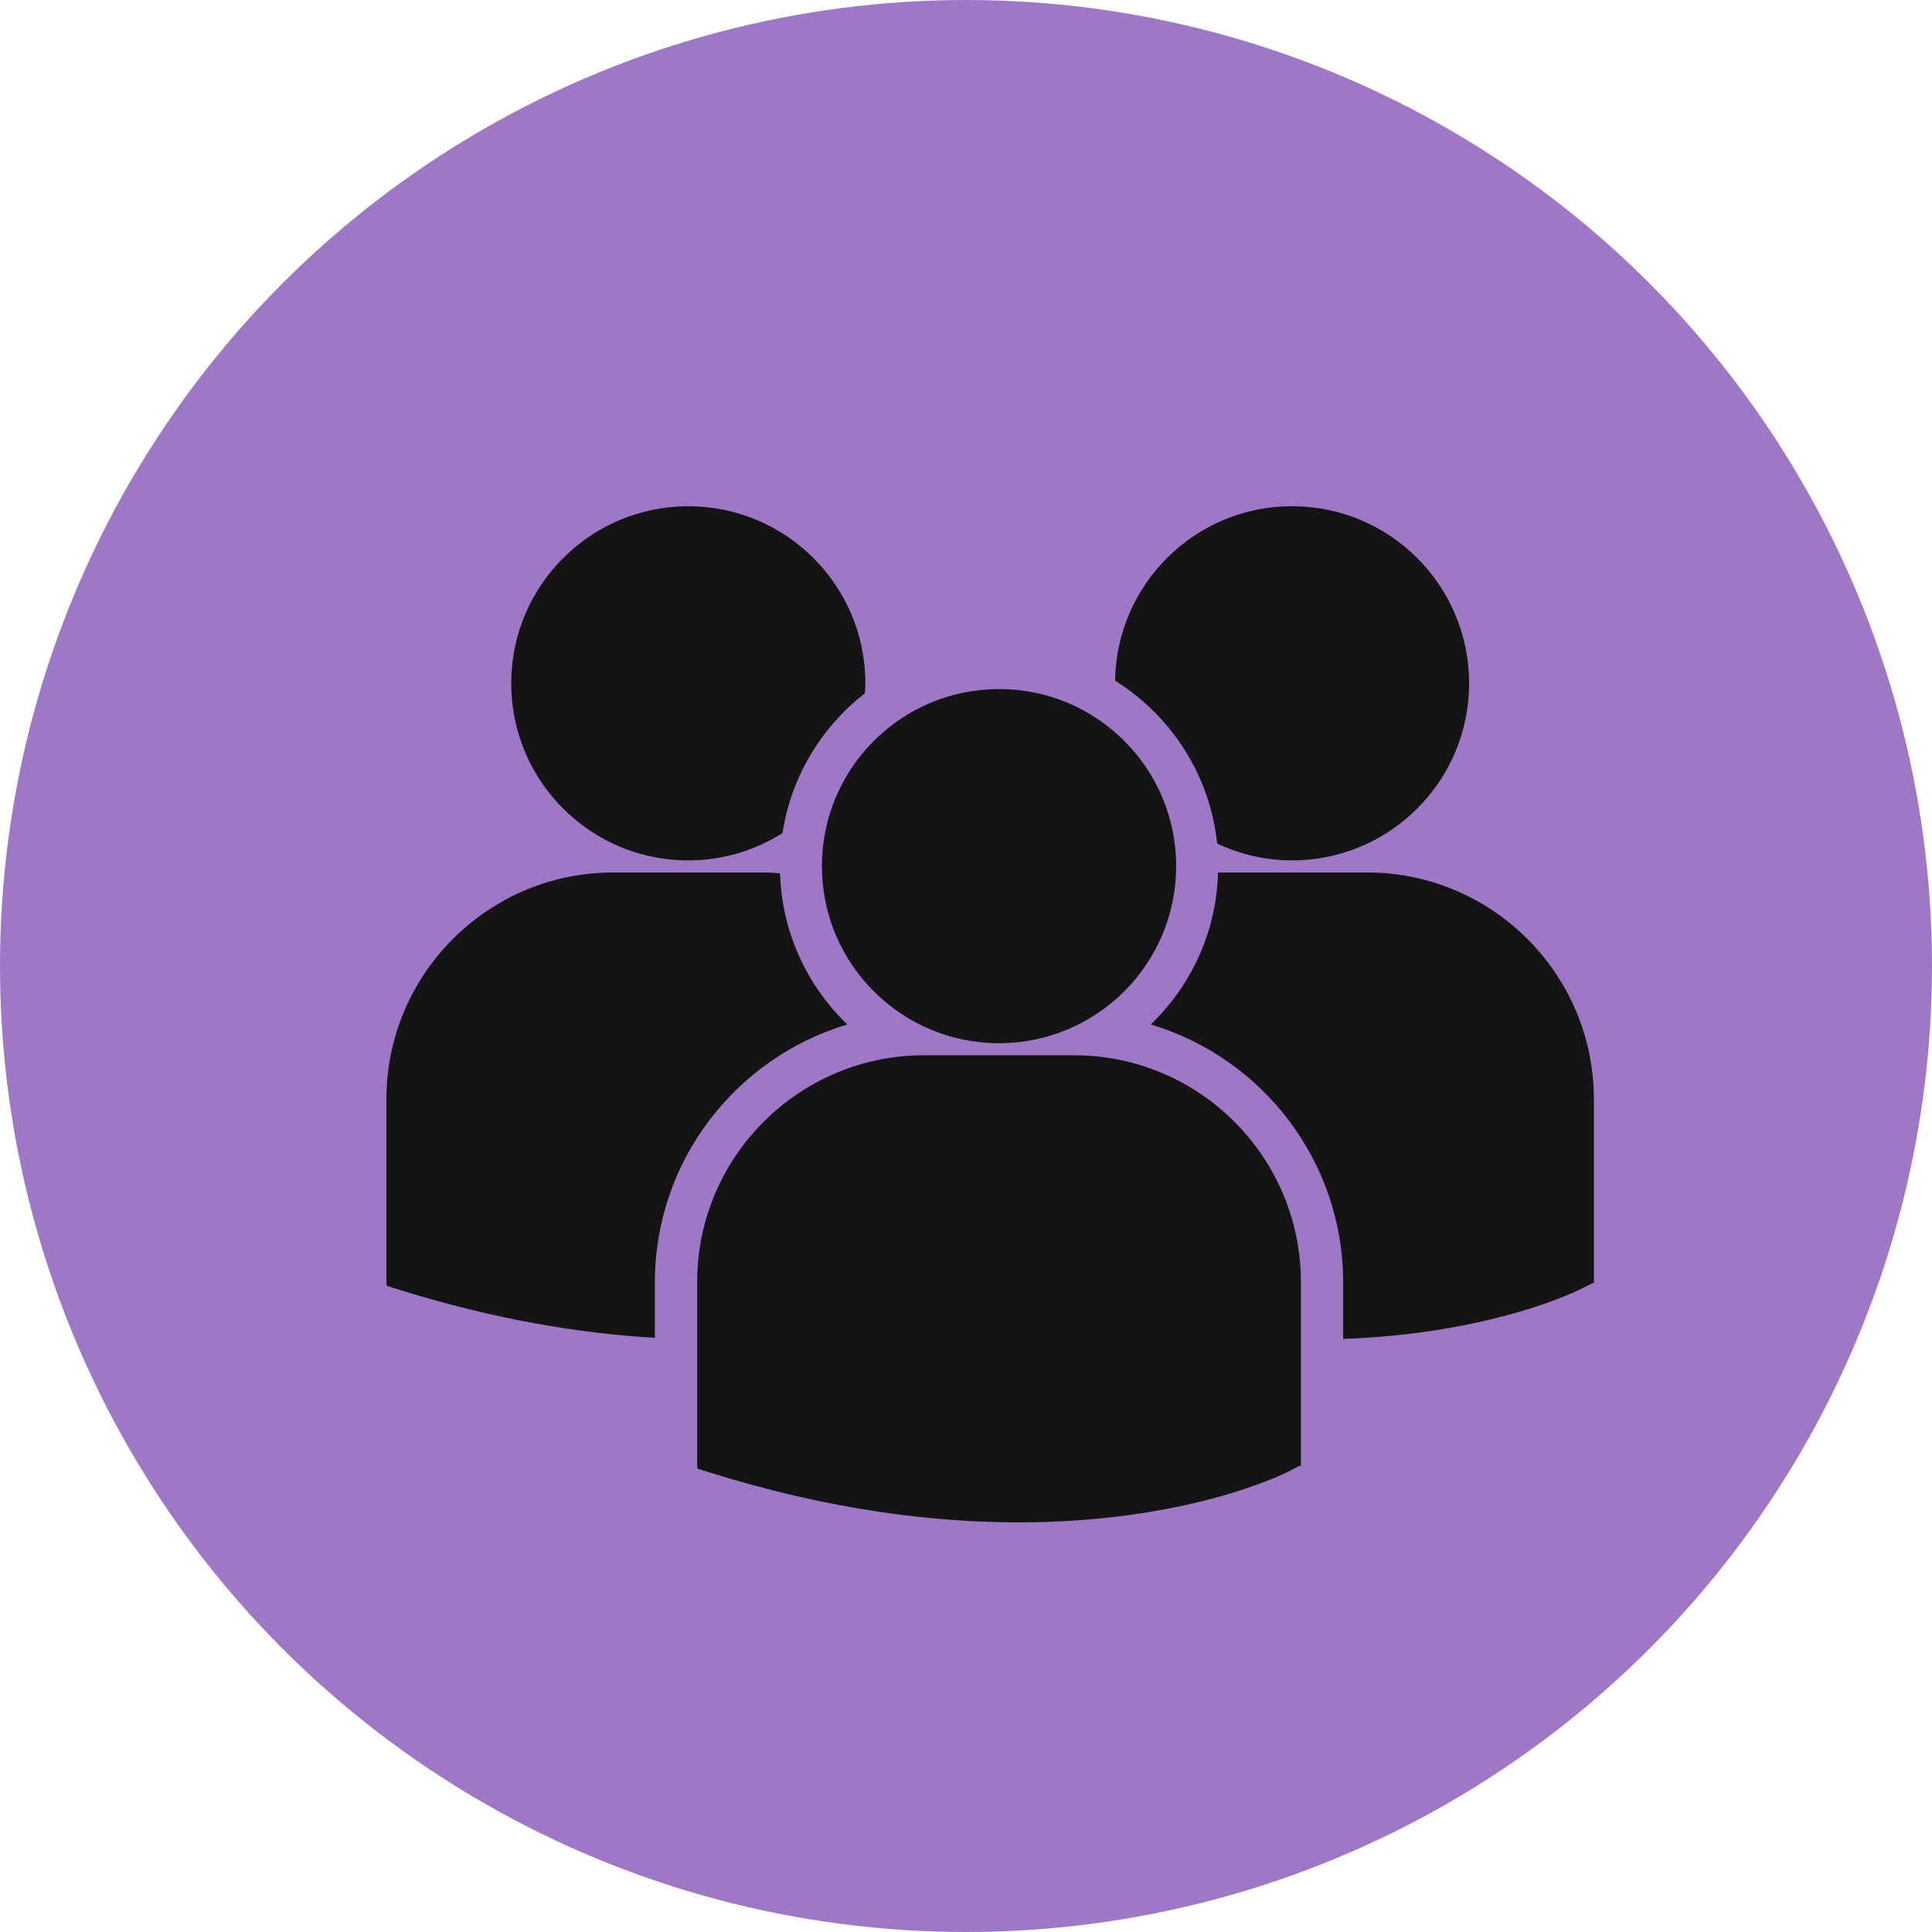 <svg width="80" height="80" viewBox="0 0 80 80" fill="none" xmlns="http://www.w3.org/2000/svg">
<circle cx="40" cy="40" r="40" fill="#5E1FA1" fill-opacity="0.6"/>
<path d="M46.173 28.183C48.485 29.633 50.106 32.086 50.401 34.933C51.344 35.373 52.39 35.627 53.5 35.627C57.55 35.627 60.833 32.344 60.833 28.294C60.833 24.244 57.55 20.961 53.5 20.961C49.488 20.962 46.234 24.187 46.173 28.183ZM41.369 43.197C45.419 43.197 48.702 39.914 48.702 35.864C48.702 31.815 45.418 28.532 41.369 28.532C37.319 28.532 34.034 31.815 34.034 35.865C34.034 39.915 37.319 43.197 41.369 43.197ZM44.479 43.697H38.257C33.08 43.697 28.868 47.91 28.868 53.087V60.697L28.887 60.816L29.411 60.98C34.352 62.524 38.645 63.038 42.178 63.038C49.078 63.038 53.078 61.071 53.324 60.946L53.814 60.698H53.867V53.087C53.868 47.91 49.657 43.697 44.479 43.697ZM56.611 36.127H50.437C50.37 38.597 49.316 40.822 47.648 42.422C52.25 43.79 55.617 48.058 55.617 53.098V55.443C61.713 55.22 65.226 53.492 65.458 53.376L65.948 53.128H66V45.516C66 40.339 61.788 36.127 56.611 36.127ZM28.502 35.628C29.936 35.628 31.271 35.209 32.401 34.496C32.761 32.152 34.018 30.103 35.813 28.708C35.82 28.571 35.833 28.435 35.833 28.296C35.833 24.246 32.55 20.963 28.502 20.963C24.451 20.963 21.169 24.246 21.169 28.296C21.169 32.345 24.451 35.628 28.502 35.628ZM35.087 42.422C33.427 40.83 32.377 38.617 32.3 36.162C32.071 36.145 31.844 36.127 31.611 36.127H25.389C20.212 36.127 16 40.339 16 45.516V53.126L16.019 53.244L16.544 53.409C20.507 54.646 24.044 55.217 27.117 55.397V53.098C27.118 48.058 30.484 43.792 35.087 42.422Z" fill="#141414"/>
</svg>
